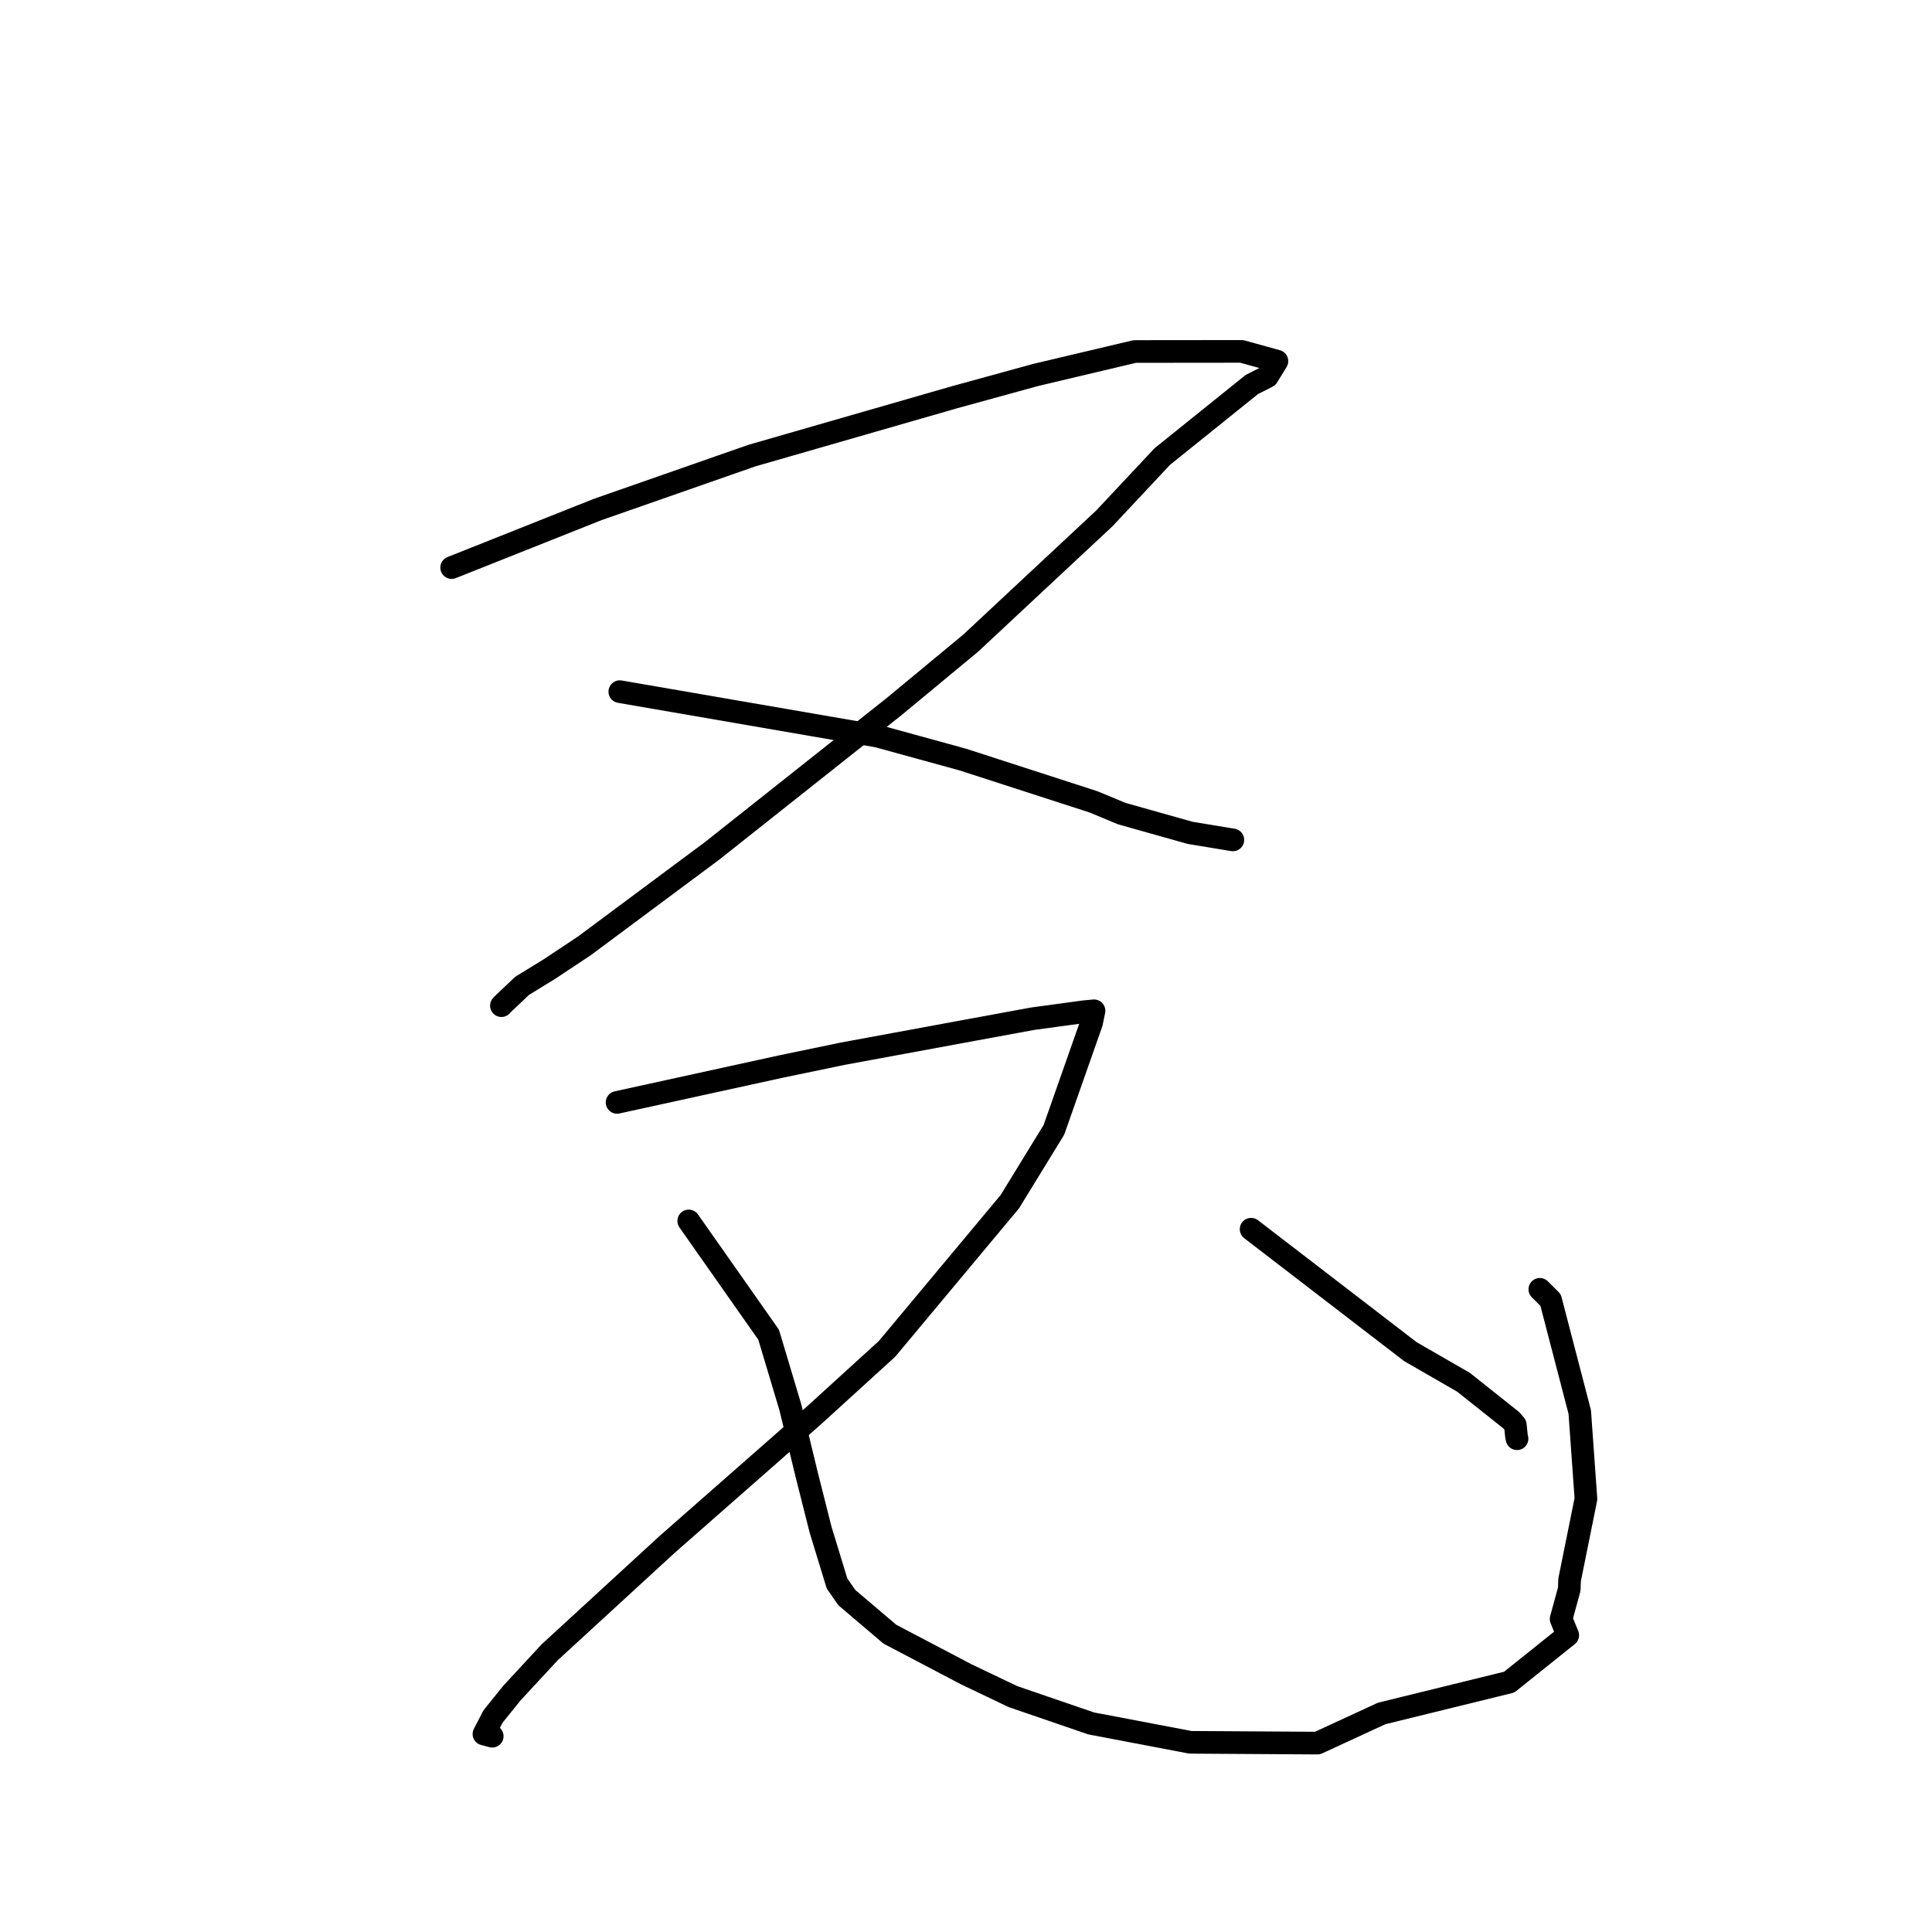 <?xml version="1.0" standalone="no"?>
    <svg width="256" height="256" xmlns="http://www.w3.org/2000/svg" version="1.1">
    <polyline stroke="black" stroke-width="3" stroke-linecap="round" fill="transparent" stroke-linejoin="round" points="59.846 75.209 79.141 67.53 99.634 60.368 126.401 52.658 137.255 49.677 150.362 46.575 164.53 46.561 169.199 47.853 167.941 49.902 165.869 50.953 154.009 60.494 146.354 68.666 128.636 85.206 118.442 93.652 94.368 112.735 77.412 125.346 72.816 128.398 69.178 130.632 66.546 133.13 66.439 133.257 " />
        <polyline stroke="black" stroke-width="3" stroke-linecap="round" fill="transparent" stroke-linejoin="round" points="82.128 91.647 116.298 97.547 127.575 100.646 144.924 106.261 148.624 107.802 157.707 110.359 162.798 111.199 163.353 111.291 163.359 111.292 163.361 111.292 " />
        <polyline stroke="black" stroke-width="3" stroke-linecap="round" fill="transparent" stroke-linejoin="round" points="81.763 146.074 103.563 141.304 111.667 139.622 128.942 136.436 136.809 134.988 143.604 134.063 144.931 133.938 144.952 133.936 144.963 133.935 144.632 135.538 139.65 149.708 133.809 159.229 117.531 178.736 107.747 187.645 88.394 204.648 72.849 218.923 67.833 224.339 65.328 227.447 64.126 229.765 65.158 230.04 65.224 230.058 " />
        <polyline stroke="black" stroke-width="3" stroke-linecap="round" fill="transparent" stroke-linejoin="round" points="91.26 161.781 101.85 176.86 104.74 186.519 106.899 195.435 108.731 202.688 110.907 209.813 112.204 211.686 117.912 216.539 128.044 221.859 134.227 224.811 144.58 228.362 157.729 230.865 174.567 230.971 183.077 227.043 199.975 222.893 207.737 216.678 206.854 214.526 207.935 210.575 207.979 209.338 210.146 198.613 209.325 187.099 205.462 172.26 204.036 170.841 " />
        <polyline stroke="black" stroke-width="3" stroke-linecap="round" fill="transparent" stroke-linejoin="round" points="165.778 162.877 186.879 179.098 193.928 183.16 200.28 188.213 200.785 188.808 200.947 190.362 201.015 190.639 " />
        </svg>